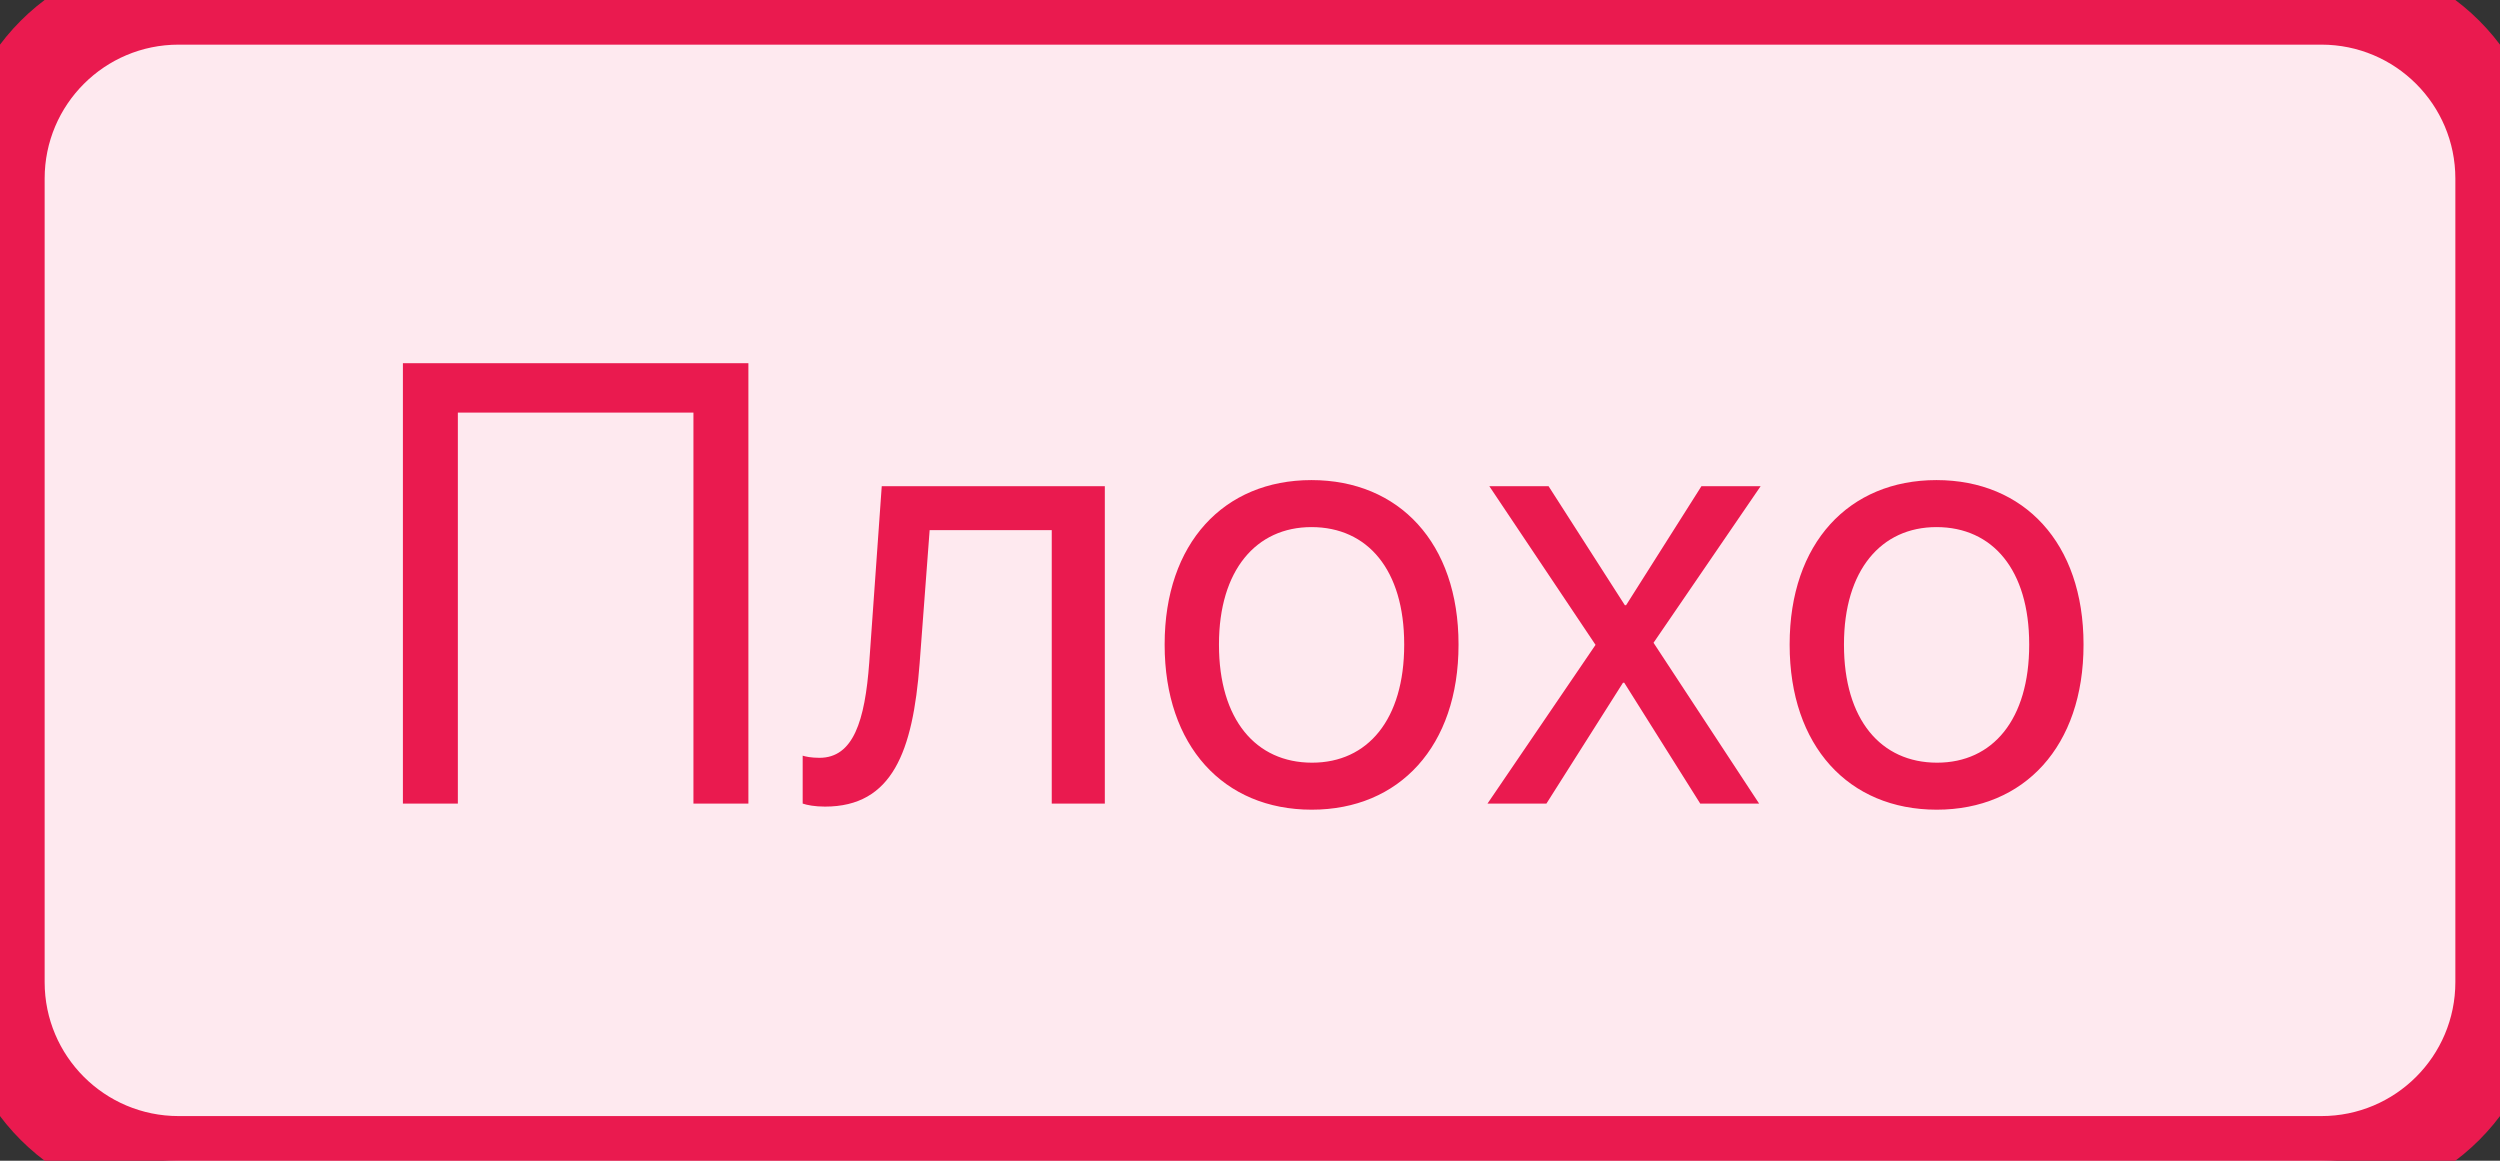 <svg width="56" height="26" viewBox="0 0 56 26" fill="none" xmlns="http://www.w3.org/2000/svg">
<rect x="0" y="0" width="56" height="26" fill="#333333" stroke="none"/>
<path d="M0 4C0 1.791 1.791 0 4 0H52C54.209 0 56 1.791 56 4V22C56 24.209 54.209 26 52 26H4C1.791 26 0 24.209 0 22V4Z" fill="#FEE9EF"/>
<path d="M16.764 18V8.136H9.025V18H10.256V9.243H15.533V18H16.764ZM20.599 14.869L20.824 11.875H23.559V18H24.748V10.891H19.751L19.471 14.842C19.375 16.148 19.115 16.975 18.356 16.975C18.172 16.975 18.042 16.947 17.98 16.927V18C18.076 18.034 18.254 18.068 18.48 18.068C19.99 18.068 20.448 16.831 20.599 14.869ZM29.383 18.137C31.345 18.137 32.671 16.715 32.671 14.445V14.432C32.671 12.162 31.338 10.754 29.376 10.754C27.414 10.754 26.088 12.169 26.088 14.432V14.445C26.088 16.708 27.407 18.137 29.383 18.137ZM29.39 17.084C28.132 17.084 27.305 16.12 27.305 14.445V14.432C27.305 12.771 28.139 11.807 29.376 11.807C30.634 11.807 31.454 12.764 31.454 14.432V14.445C31.454 16.113 30.641 17.084 29.39 17.084ZM33.32 18H34.64L36.355 15.293H36.383L38.085 18H39.404L37.039 14.398L39.438 10.891H38.112L36.424 13.557H36.397L34.688 10.891H33.361L35.74 14.445L33.32 18ZM43.383 18.137C45.345 18.137 46.671 16.715 46.671 14.445V14.432C46.671 12.162 45.338 10.754 43.376 10.754C41.414 10.754 40.088 12.169 40.088 14.432V14.445C40.088 16.708 41.407 18.137 43.383 18.137ZM43.39 17.084C42.132 17.084 41.305 16.12 41.305 14.445V14.432C41.305 12.771 42.139 11.807 43.376 11.807C44.634 11.807 45.454 12.764 45.454 14.432V14.445C45.454 16.113 44.641 17.084 43.39 17.084Z" fill="#EA1A4F"/>
<path d="M4 1H52V-1H4V1ZM55 4V22H57V4H55ZM52 25H4V27H52V25ZM1 22V4H-1V22H1ZM4 25C2.343 25 1 23.657 1 22H-1C-1 24.761 1.239 27 4 27V25ZM55 22C55 23.657 53.657 25 52 25V27C54.761 27 57 24.761 57 22H55ZM52 1C53.657 1 55 2.343 55 4H57C57 1.239 54.761 -1 52 -1V1ZM4 -1C1.239 -1 -1 1.239 -1 4H1C1 2.343 2.343 1 4 1V-1Z" fill="#EA1A4F"/>
</svg>
